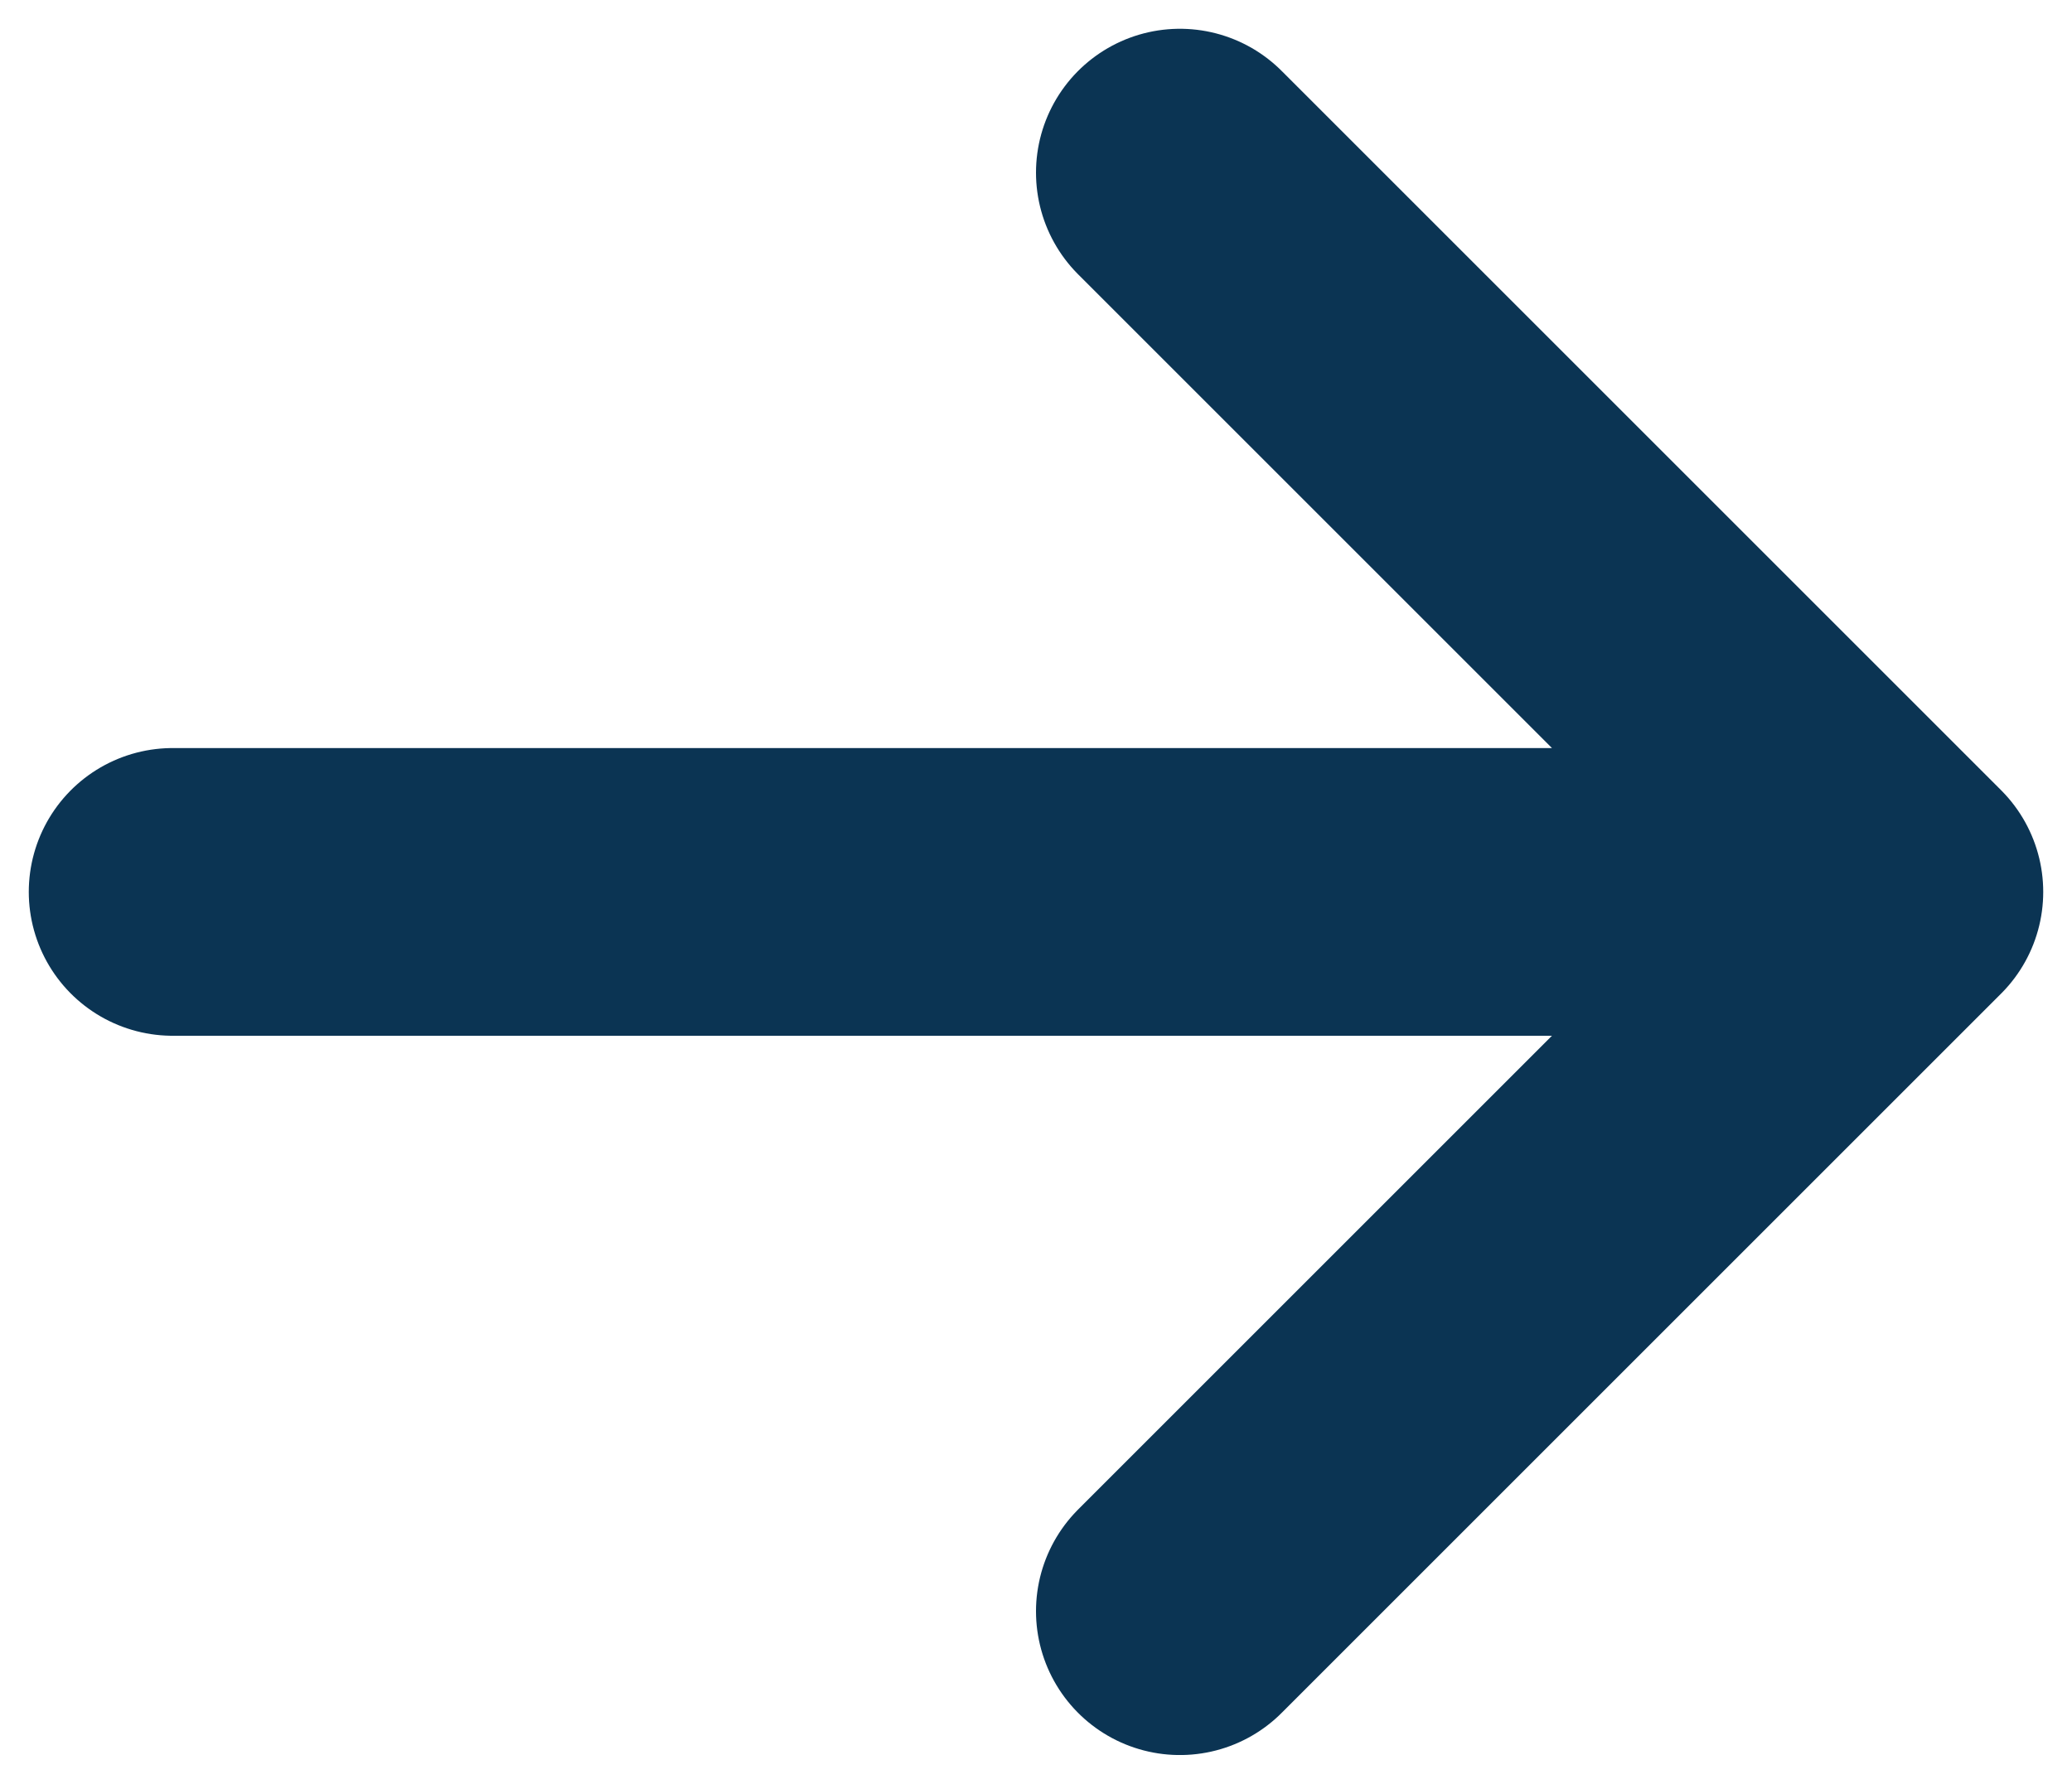<svg width="36" height="31" viewBox="0 0 36 31" fill="none" xmlns="http://www.w3.org/2000/svg">
<path d="M3 15.5H33M33 15.5L20.5 3M33 15.5L20.5 28" stroke="#0B3453" stroke-width="5" stroke-linecap="round" stroke-linejoin="round"/>
</svg>
